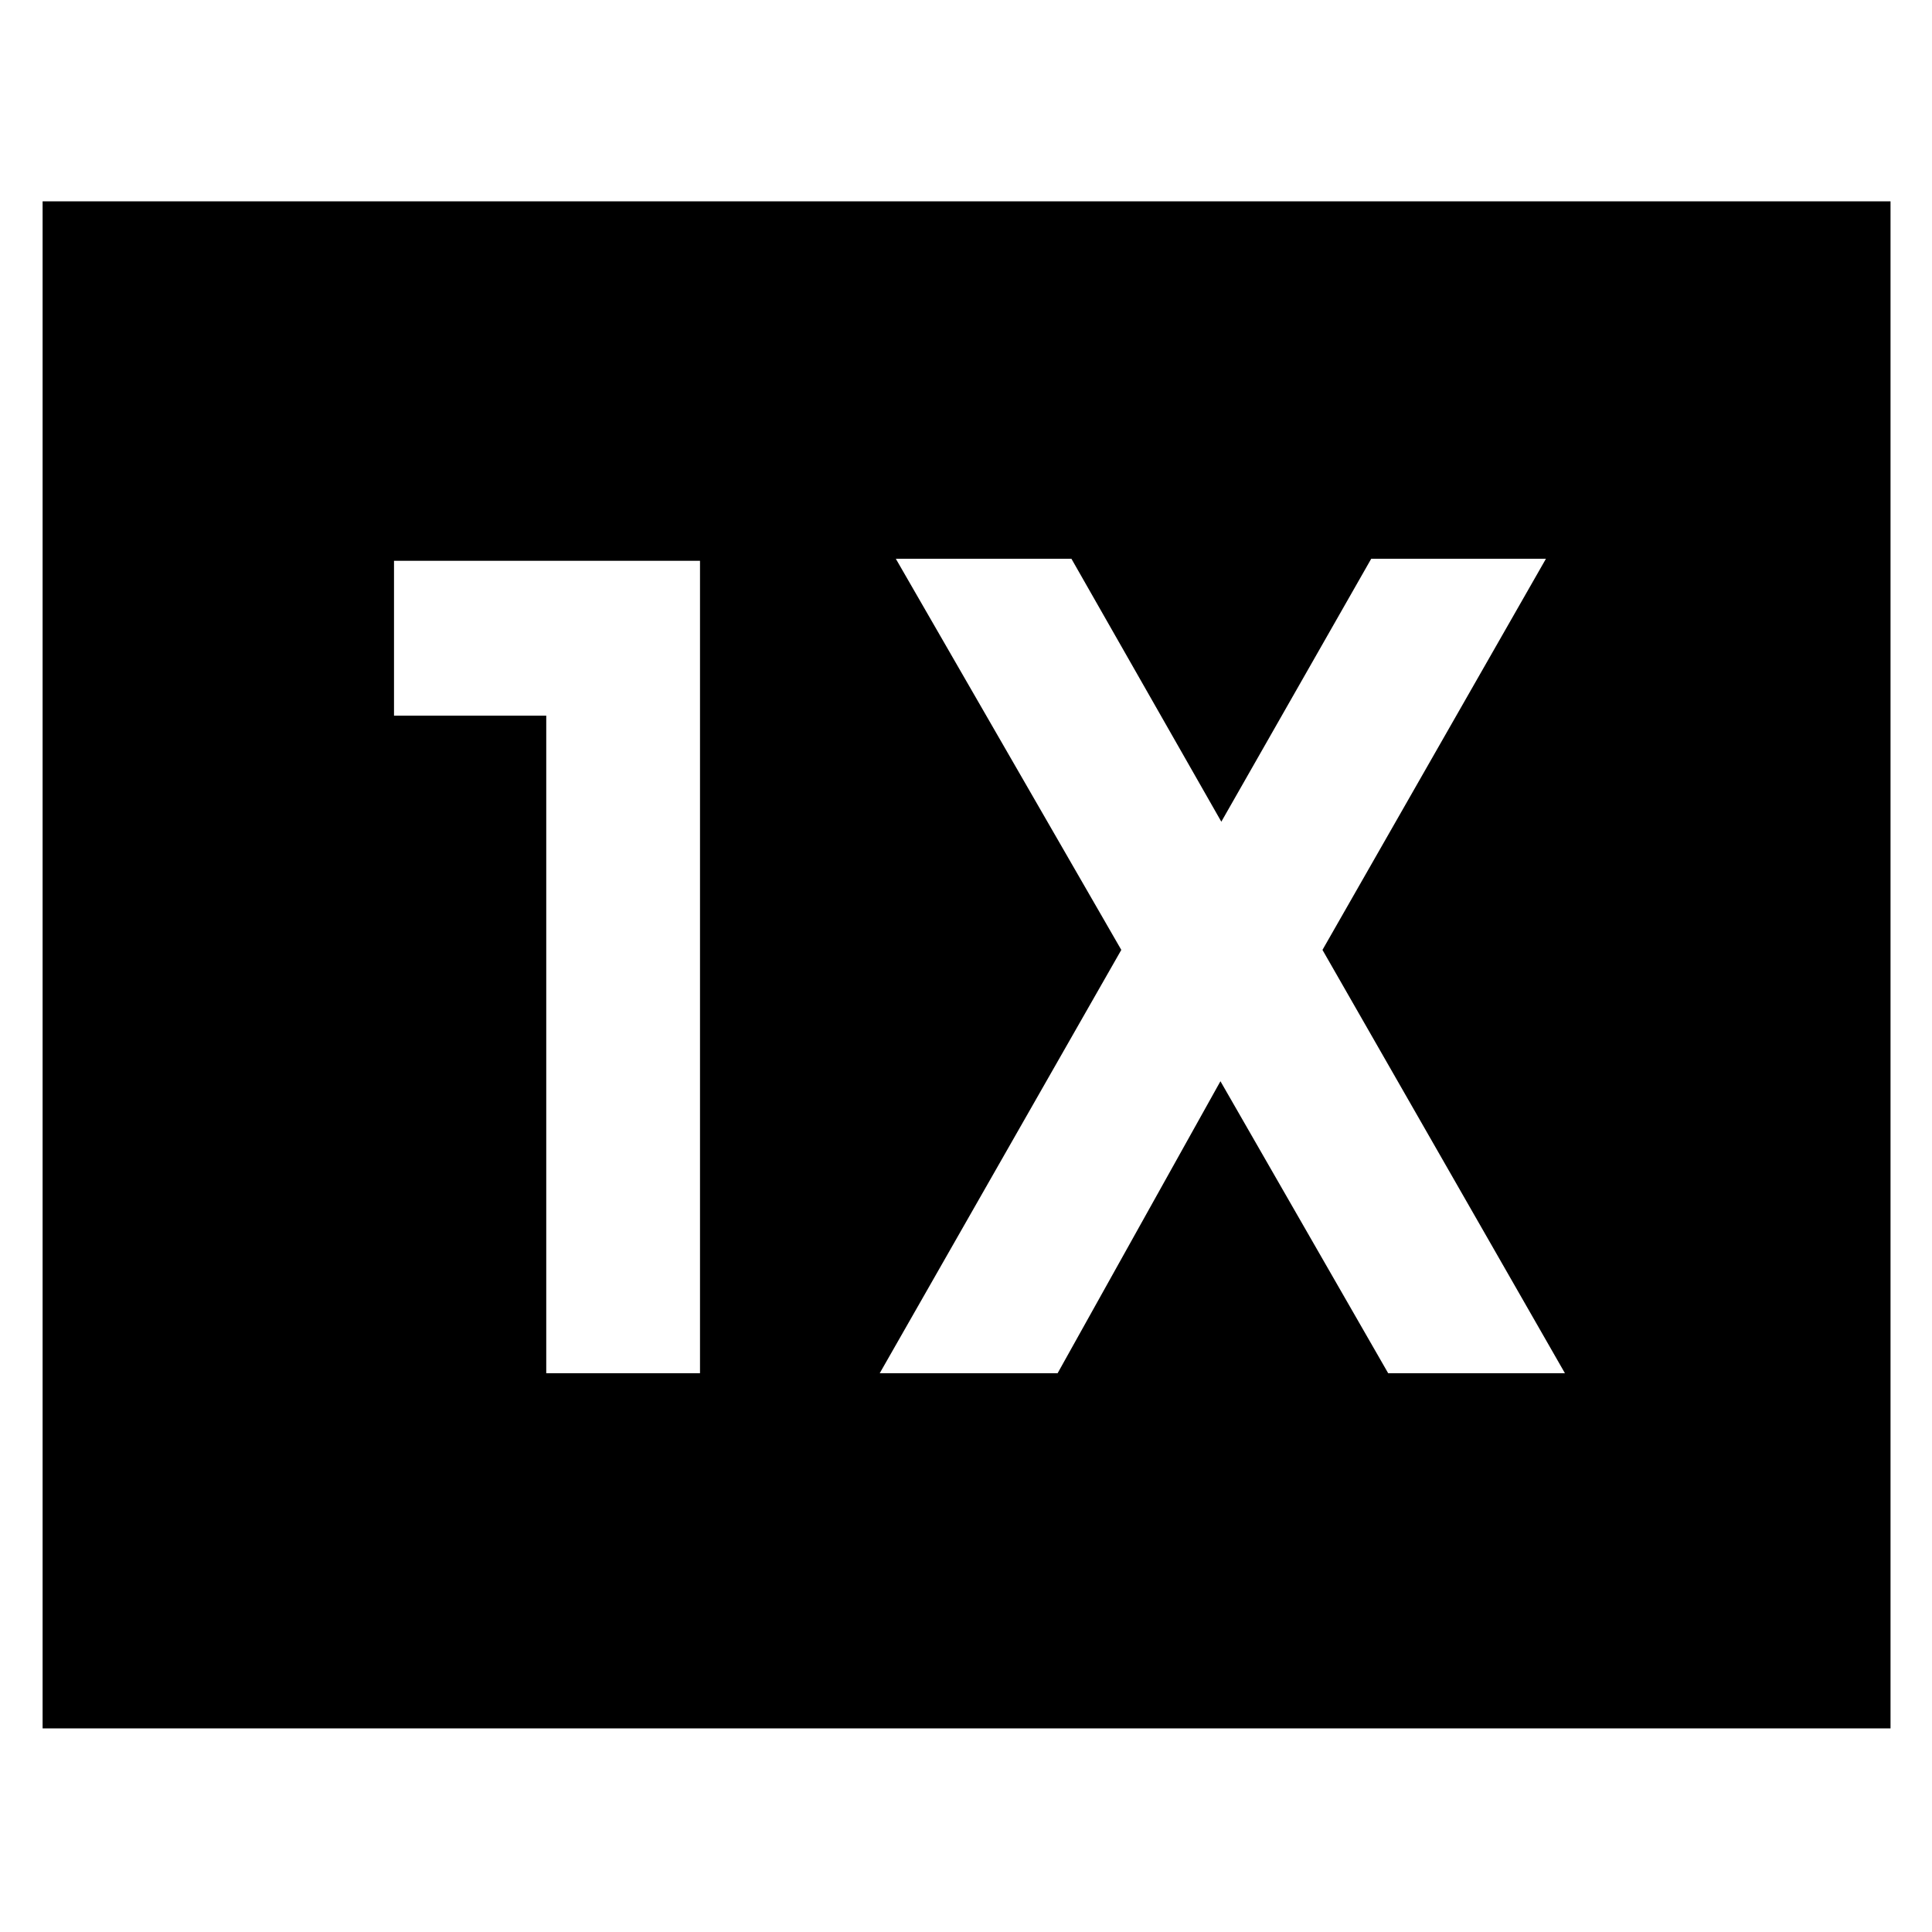 <svg xmlns="http://www.w3.org/2000/svg" height="48" viewBox="0 -960 960 960" width="48"><path d="M271.43-277.65h76.4v-403.7H195.78v76.96h75.65v326.74Zm165.7 0h88.39l80.91-145.09 83.35 145.09h87.83L657.13-488l111.04-194.35h-86.82L606.87-551.7l-74.48-130.65h-87.26L557.17-488 437.13-277.65ZM21.17-101.17v-758.79h918.22v758.79H21.17Z"/></svg>